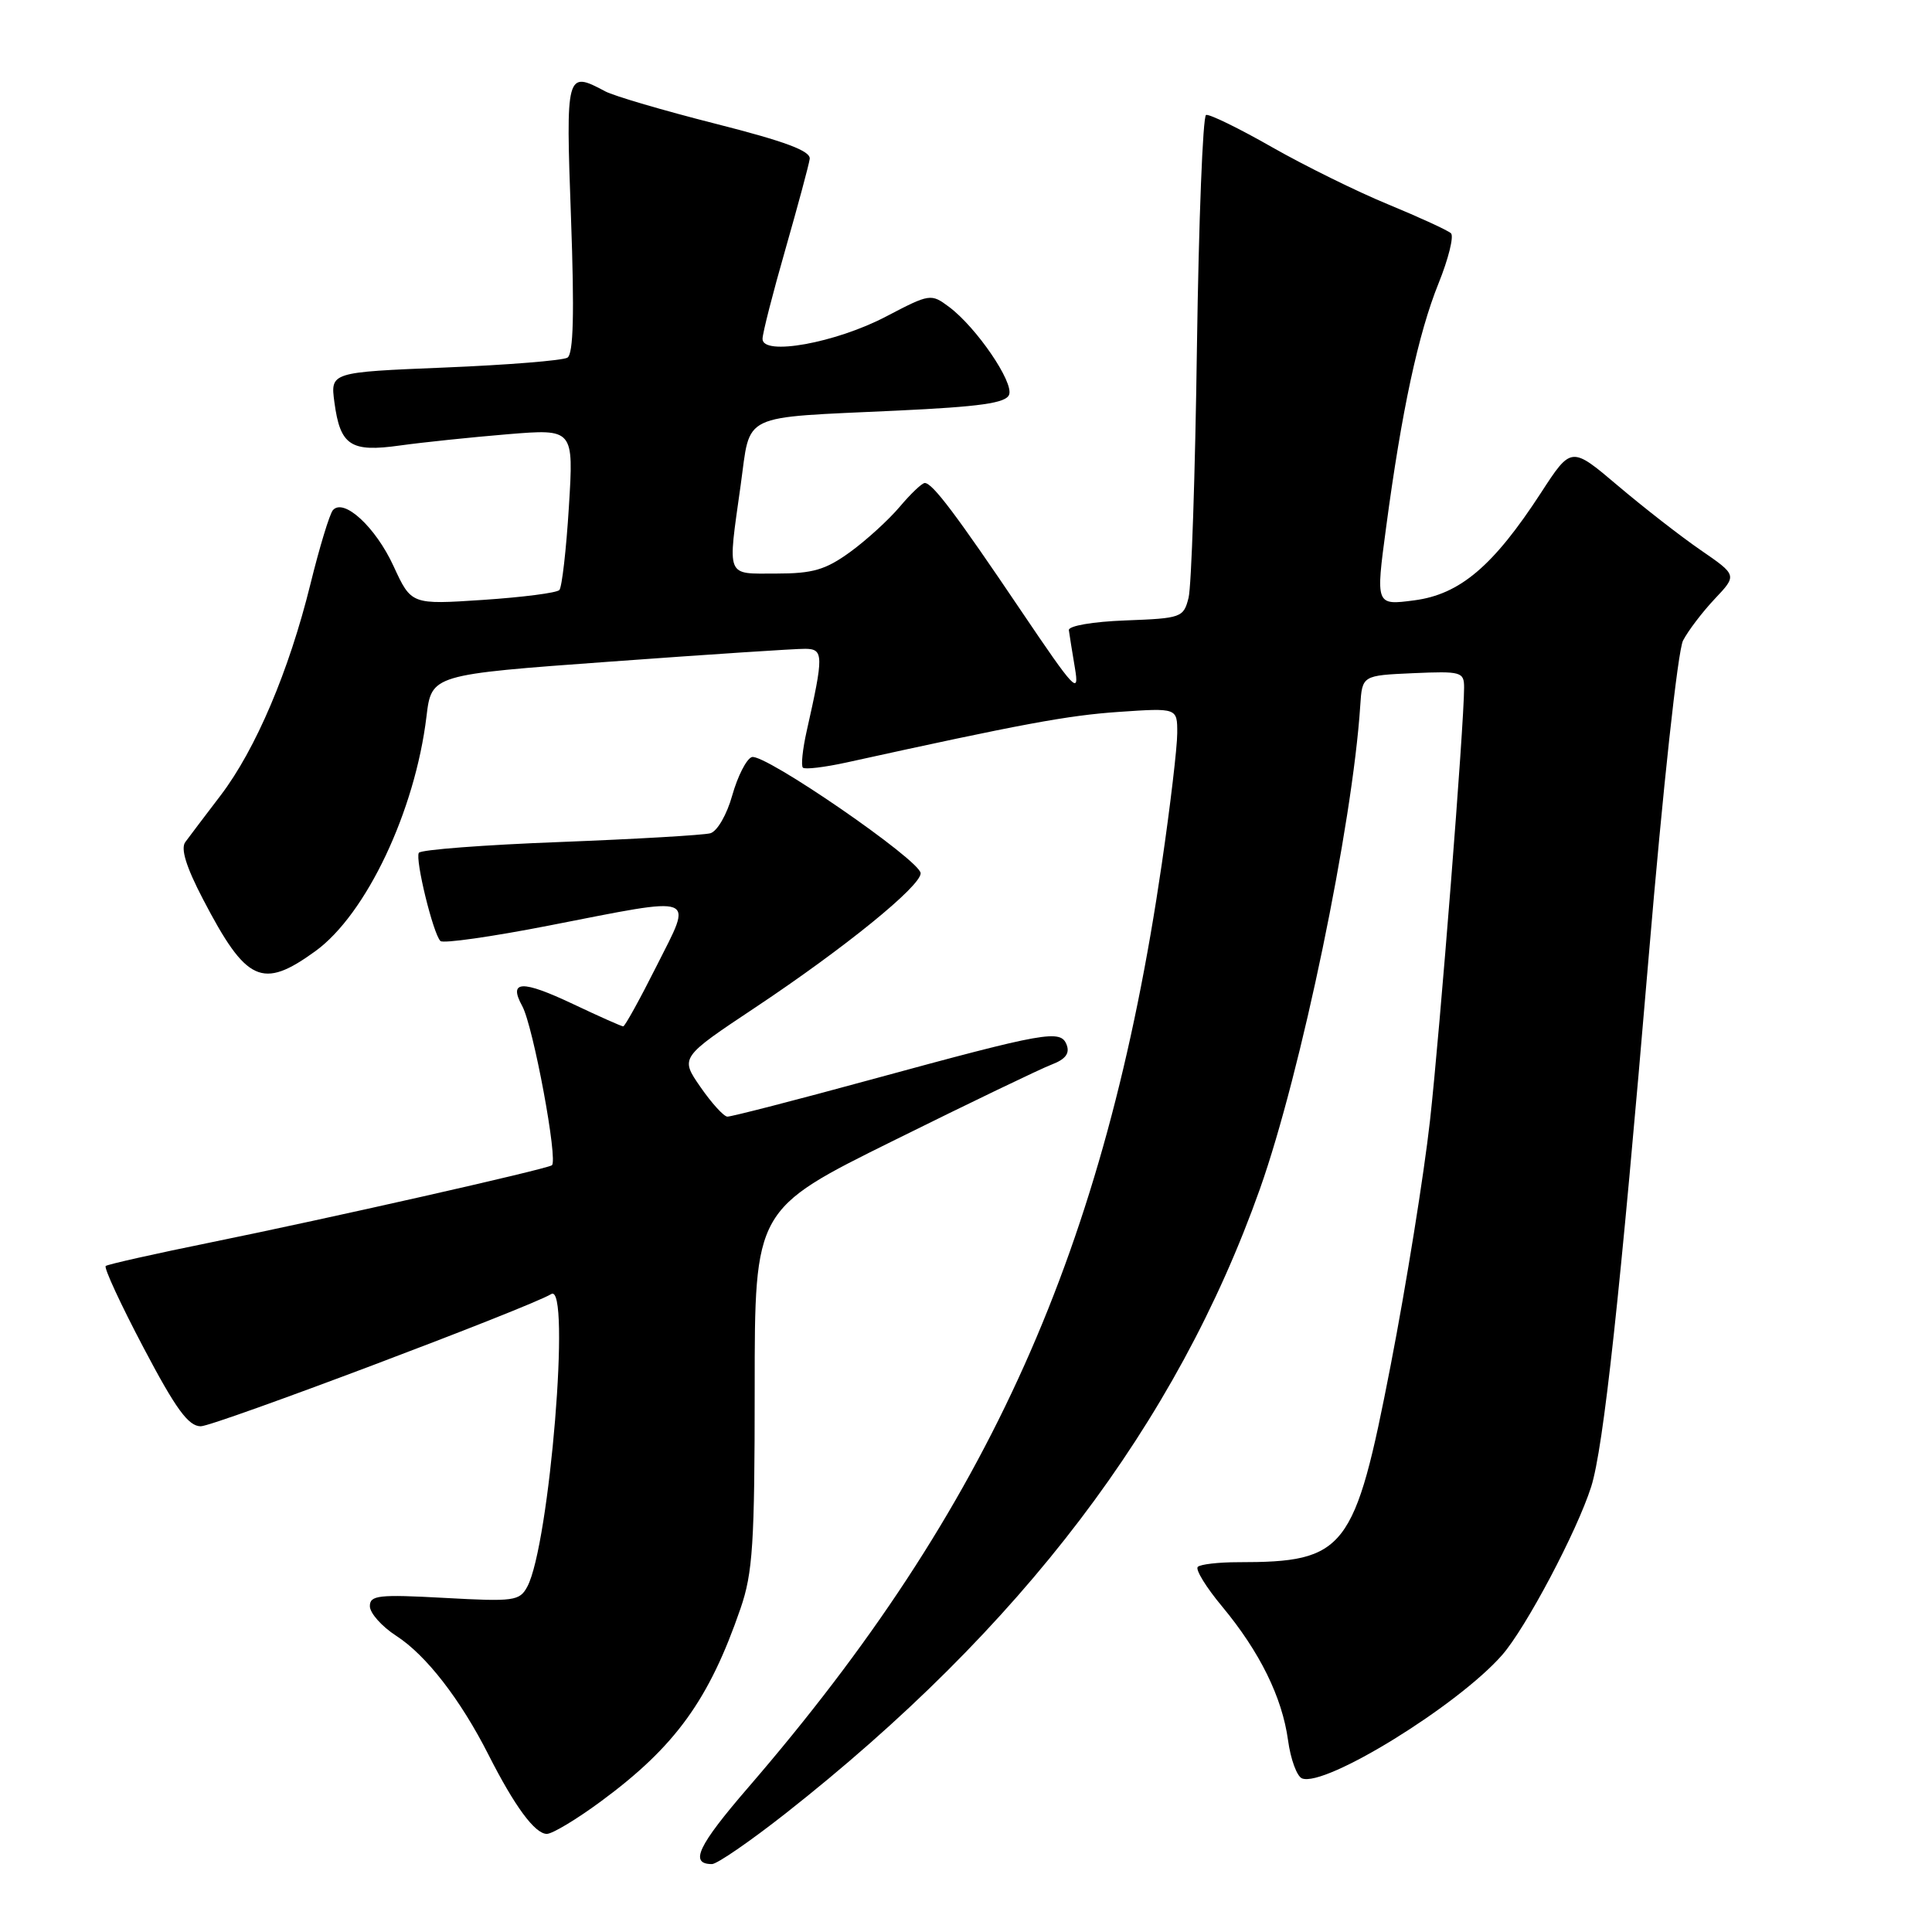 <?xml version="1.0" encoding="UTF-8" standalone="no"?>
<!DOCTYPE svg PUBLIC "-//W3C//DTD SVG 1.1//EN" "http://www.w3.org/Graphics/SVG/1.1/DTD/svg11.dtd" >
<svg xmlns="http://www.w3.org/2000/svg" xmlns:xlink="http://www.w3.org/1999/xlink" version="1.1" viewBox="0 0 256 256">
 <g >
 <path fill="currentColor"
d=" M 104.03 240.34 C 135.40 215.67 155.91 188.67 166.96 157.50 C 172.40 142.13 179.21 109.31 180.24 93.50 C 180.50 89.50 180.50 89.50 187.25 89.20 C 193.63 88.92 194.00 89.03 194.00 91.11 C 194.00 96.06 190.82 136.40 189.48 148.50 C 188.68 155.65 186.34 170.24 184.27 180.91 C 179.50 205.47 178.32 207.00 164.04 207.00 C 161.45 207.00 159.05 207.28 158.71 207.62 C 158.37 207.97 159.82 210.33 161.94 212.87 C 166.93 218.88 169.88 224.87 170.67 230.58 C 171.01 233.11 171.85 235.39 172.53 235.65 C 175.60 236.83 193.15 226.01 199.03 219.31 C 202.18 215.72 208.94 202.95 210.84 197.00 C 212.47 191.87 214.68 171.53 218.45 126.88 C 220.35 104.36 222.32 86.24 223.01 84.88 C 223.69 83.57 225.58 81.09 227.21 79.36 C 230.18 76.22 230.18 76.22 225.36 72.90 C 222.71 71.08 217.77 67.23 214.37 64.35 C 208.20 59.12 208.20 59.12 204.18 65.31 C 197.87 75.01 193.45 78.76 187.39 79.55 C 182.28 80.22 182.28 80.22 183.67 69.86 C 185.73 54.42 187.93 44.20 190.61 37.56 C 191.93 34.29 192.67 31.30 192.26 30.91 C 191.84 30.52 188.12 28.81 183.98 27.10 C 179.84 25.40 172.89 21.97 168.53 19.49 C 164.17 17.00 160.25 15.09 159.81 15.23 C 159.38 15.38 158.84 29.23 158.60 46.00 C 158.37 62.77 157.87 77.72 157.49 79.21 C 156.83 81.83 156.54 81.93 149.15 82.21 C 144.80 82.37 141.56 82.93 141.63 83.50 C 141.70 84.05 142.06 86.30 142.43 88.50 C 143.05 92.16 142.44 91.51 135.30 80.93 C 126.71 68.19 123.56 64.00 122.54 64.00 C 122.17 64.00 120.68 65.42 119.22 67.15 C 117.76 68.88 114.80 71.58 112.64 73.15 C 109.38 75.51 107.70 76.00 102.85 76.00 C 96.11 76.00 96.40 76.74 98.14 64.30 C 99.50 54.59 97.81 55.40 118.83 54.41 C 129.89 53.89 133.29 53.41 133.71 52.30 C 134.35 50.65 129.37 43.37 125.76 40.67 C 123.36 38.88 123.22 38.90 117.41 41.94 C 110.72 45.45 100.98 47.20 101.04 44.89 C 101.05 44.13 102.42 38.78 104.08 33.00 C 105.73 27.22 107.18 21.85 107.29 21.06 C 107.44 20.01 104.09 18.75 94.87 16.41 C 87.93 14.65 81.32 12.71 80.19 12.10 C 75.02 9.34 74.96 9.57 75.66 28.85 C 76.12 41.56 75.98 46.89 75.19 47.39 C 74.57 47.77 67.25 48.36 58.92 48.70 C 43.78 49.32 43.78 49.32 44.31 53.30 C 45.08 59.05 46.45 59.95 53.00 59.03 C 56.02 58.61 62.44 57.94 67.26 57.54 C 76.02 56.82 76.02 56.82 75.38 67.16 C 75.03 72.85 74.46 77.81 74.12 78.18 C 73.78 78.56 69.22 79.14 64.00 79.49 C 54.50 80.12 54.50 80.12 52.15 75.02 C 49.77 69.84 45.55 65.95 44.11 67.60 C 43.68 68.10 42.34 72.49 41.14 77.37 C 38.30 88.89 33.89 99.28 29.23 105.40 C 27.18 108.09 25.07 110.87 24.56 111.57 C 23.91 112.43 24.66 114.86 26.91 119.17 C 32.64 130.17 34.74 131.14 41.78 126.04 C 48.52 121.16 55.00 107.48 56.51 94.94 C 57.18 89.39 57.18 89.39 80.84 87.67 C 93.85 86.72 105.50 85.95 106.72 85.97 C 109.14 86.00 109.15 86.84 106.89 96.87 C 106.35 99.28 106.12 101.46 106.39 101.72 C 106.65 101.98 109.26 101.67 112.18 101.03 C 135.50 95.90 141.45 94.80 148.25 94.33 C 156.00 93.80 156.00 93.80 155.99 97.15 C 155.99 98.99 155.07 106.80 153.94 114.50 C 146.49 165.45 131.11 199.81 99.16 236.83 C 92.47 244.58 91.32 247.00 94.34 247.00 C 95.01 247.00 99.37 244.00 104.03 240.34 Z  M 79.64 238.68 C 89.49 231.42 93.96 225.23 98.12 213.14 C 99.75 208.41 100.00 204.56 100.00 183.96 C 100.00 160.24 100.00 160.24 118.39 151.14 C 128.50 146.13 137.94 141.59 139.37 141.05 C 141.18 140.36 141.77 139.58 141.34 138.45 C 140.55 136.38 138.72 136.70 115.38 143.06 C 105.42 145.78 96.87 147.98 96.38 147.96 C 95.90 147.94 94.29 146.17 92.81 144.03 C 90.11 140.13 90.11 140.13 100.12 133.47 C 111.91 125.62 122.01 117.42 121.99 115.71 C 121.96 114.01 101.19 99.71 99.61 100.32 C 98.89 100.59 97.74 102.87 97.03 105.38 C 96.32 107.93 95.04 110.15 94.13 110.41 C 93.23 110.66 84.28 111.18 74.23 111.57 C 64.18 111.95 55.75 112.59 55.50 113.00 C 54.98 113.84 57.39 123.73 58.36 124.69 C 58.71 125.04 65.19 124.12 72.75 122.64 C 92.76 118.73 91.84 118.38 87.00 128.00 C 84.79 132.40 82.80 136.00 82.58 136.00 C 82.36 136.00 79.37 134.67 75.93 133.04 C 69.14 129.83 67.33 129.90 69.20 133.31 C 70.66 135.97 73.99 153.89 73.12 154.41 C 72.18 154.98 43.30 161.50 28.00 164.61 C 20.57 166.12 14.28 167.53 14.01 167.75 C 13.74 167.97 15.99 172.83 19.01 178.56 C 23.30 186.71 24.96 188.98 26.60 188.99 C 28.37 189.00 70.23 173.21 73.04 171.47 C 75.68 169.84 72.82 204.73 69.87 210.24 C 68.85 212.14 68.11 212.24 58.89 211.73 C 50.13 211.25 49.00 211.38 49.01 212.84 C 49.02 213.75 50.59 215.52 52.51 216.76 C 56.47 219.32 61.00 225.17 64.72 232.50 C 68.19 239.35 70.88 243.00 72.46 243.00 C 73.19 243.00 76.42 241.06 79.64 238.68 Z "/>
</g>
</svg>